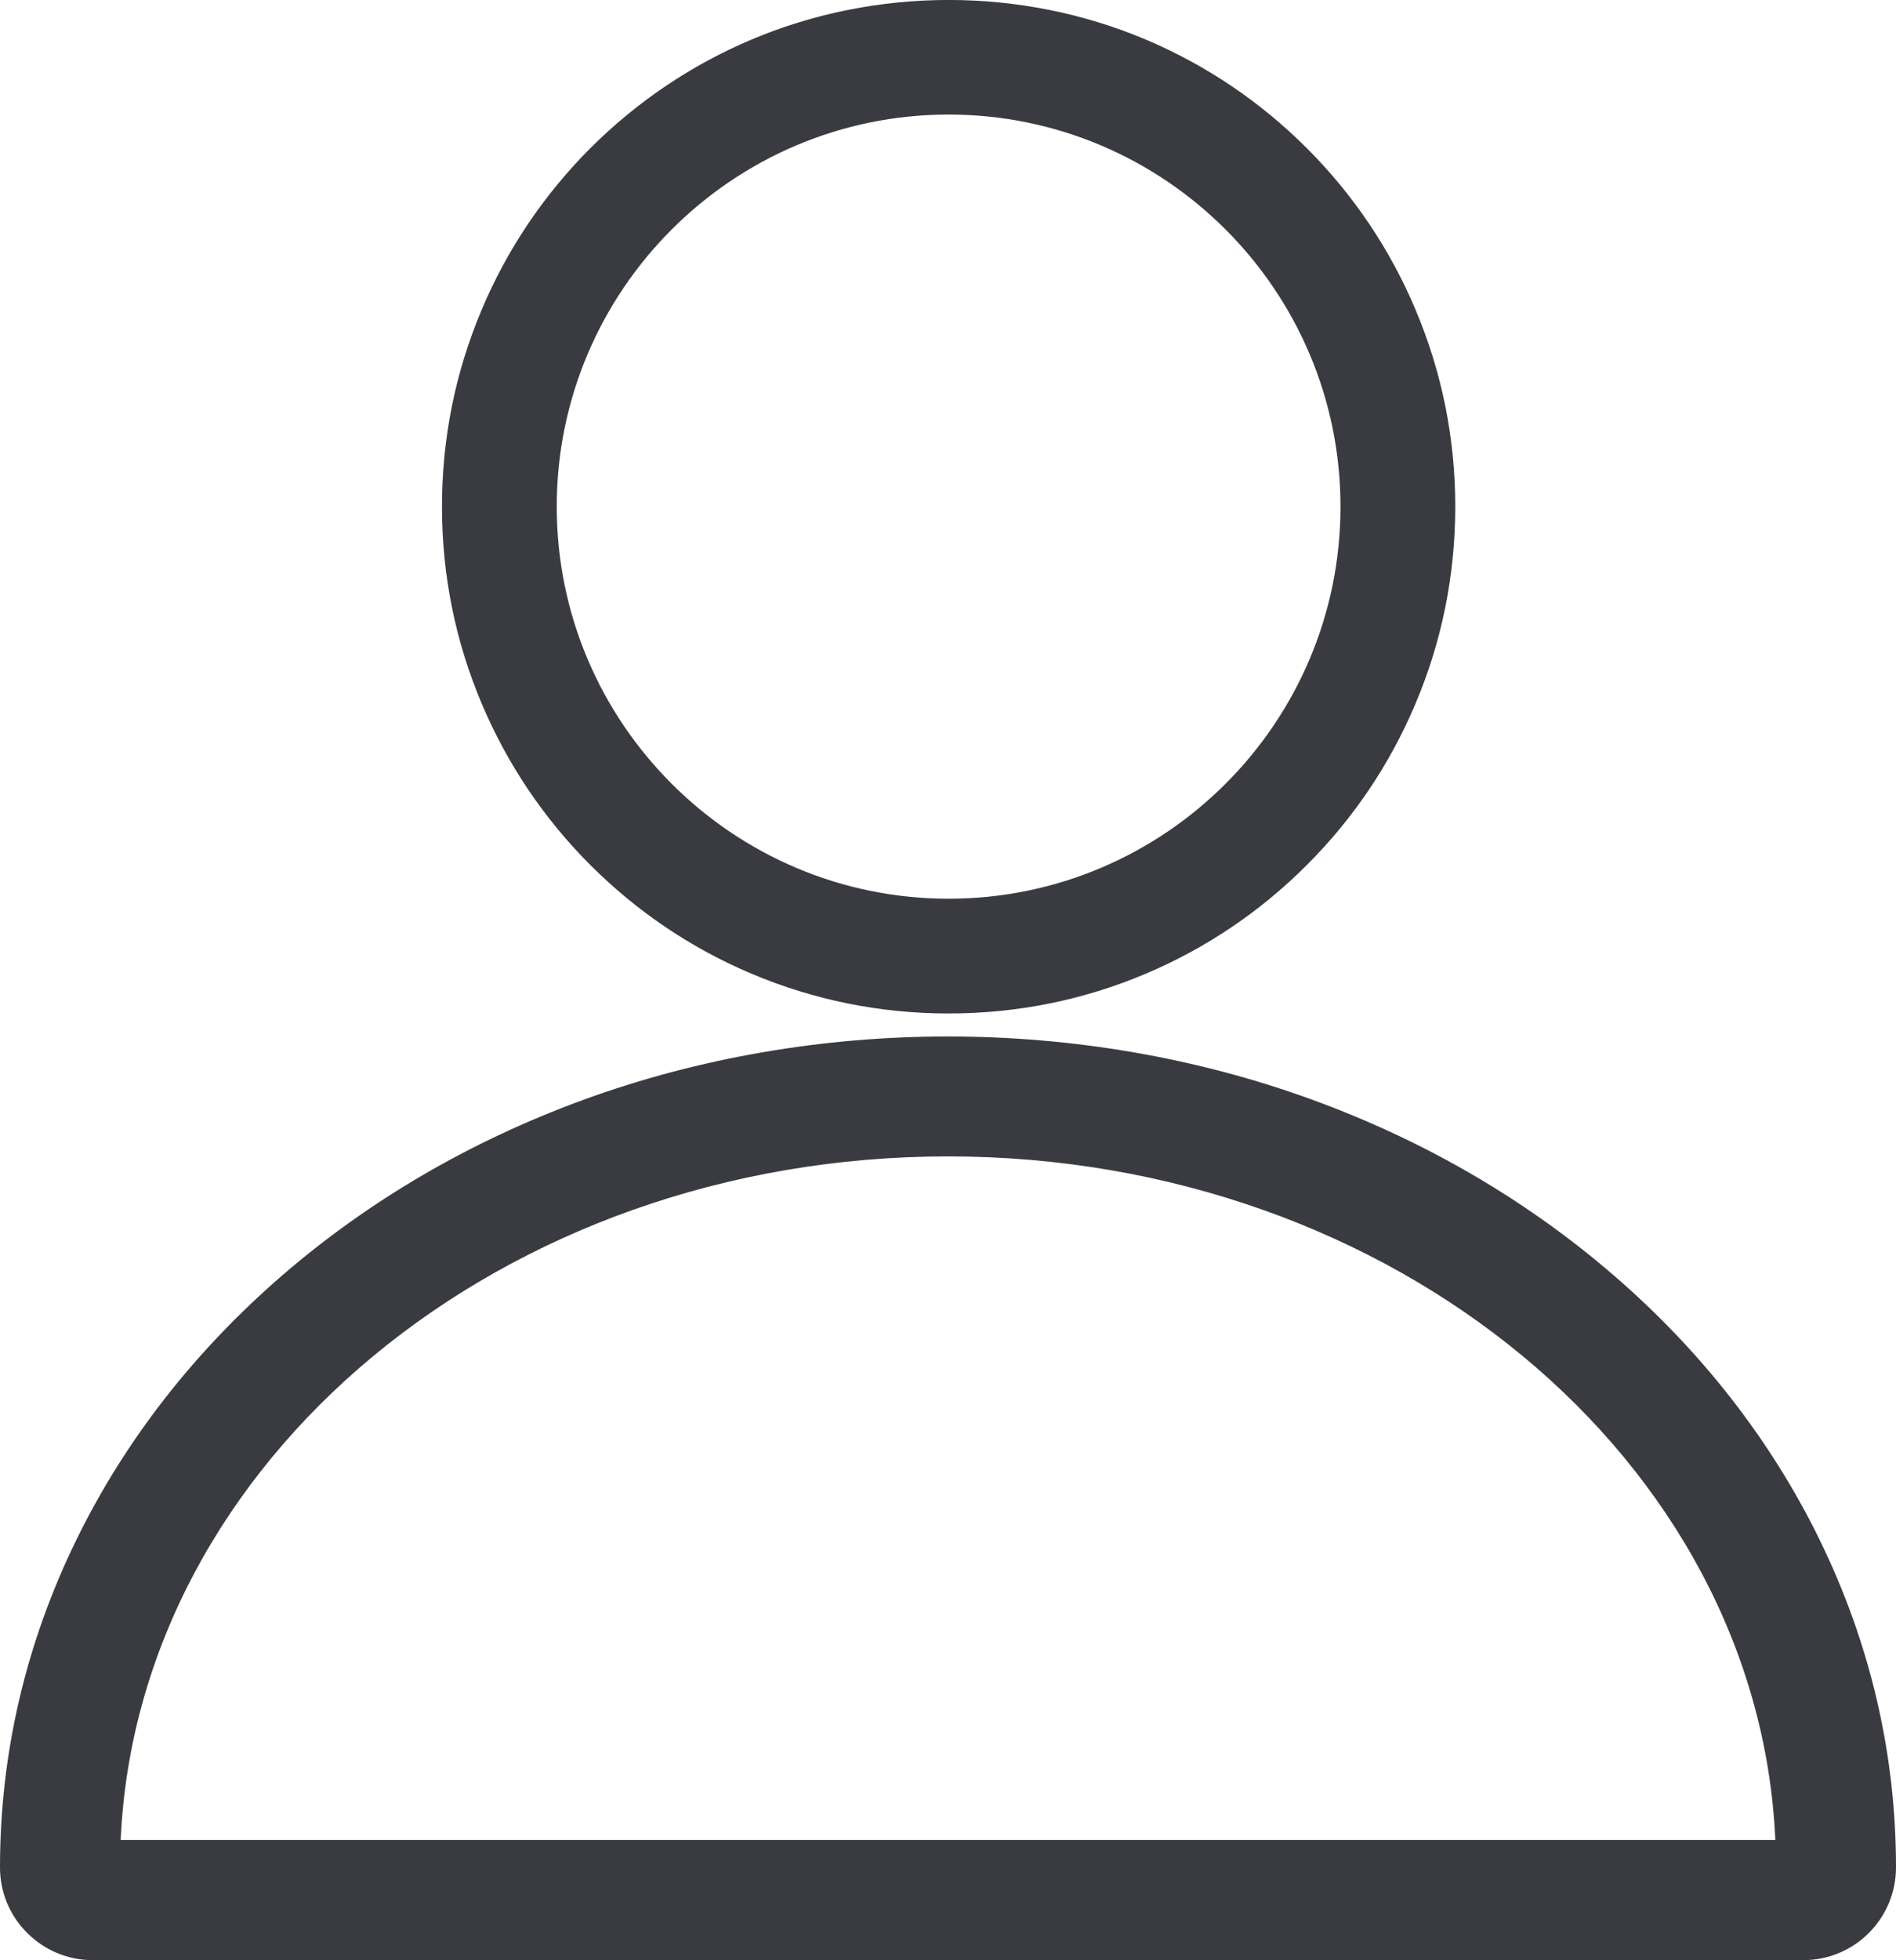 <?xml version="1.0" encoding="utf-8"?>
<!-- Generator: Adobe Illustrator 16.0.3, SVG Export Plug-In . SVG Version: 6.00 Build 0)  -->
<!DOCTYPE svg PUBLIC "-//W3C//DTD SVG 1.1//EN" "http://www.w3.org/Graphics/SVG/1.1/DTD/svg11.dtd">
<svg version="1.1" id="Capa_1" xmlns="http://www.w3.org/2000/svg" xmlns:xlink="http://www.w3.org/1999/xlink" x="0px" y="0px"
	 width="27.622px" height="28.54px" viewBox="0 0 27.622 28.54" enable-background="new 0 0 27.622 28.54" xml:space="preserve">
<g>
	<defs>
		<rect id="SVGID_1_" width="27.622" height="28.54"/>
	</defs>
	<clipPath id="SVGID_2_">
		<use xlink:href="#SVGID_1_"  overflow="visible"/>
	</clipPath>
	<path clip-path="url(#SVGID_2_)" fill="#3A3A41" d="M20.252,4.66c-0.352-0.831-0.854-1.577-1.496-2.218
		c-0.641-0.641-1.387-1.144-2.218-1.496c-0.861-0.364-1.775-0.549-2.718-0.549c-0.942,0-1.856,0.185-2.718,0.549
		c-0.831,0.352-1.577,0.855-2.219,1.496C8.243,3.083,7.74,3.829,7.388,4.66C7.024,5.522,6.84,6.436,6.84,7.378
		s0.184,1.856,0.548,2.717c0.352,0.831,0.855,1.578,1.495,2.219c0.642,0.64,1.388,1.144,2.219,1.495
		c0.862,0.365,1.776,0.549,2.718,0.549c0.942,0,1.856-0.184,2.718-0.549c0.831-0.351,1.577-0.855,2.218-1.495
		c0.642-0.641,1.145-1.388,1.496-2.219c0.364-0.861,0.549-1.775,0.549-2.717S20.616,5.522,20.252,4.66 M13.82,13.487
		c-3.374,0-6.109-2.735-6.109-6.109s2.735-6.109,6.109-6.109s6.109,2.735,6.109,6.109S17.194,13.487,13.82,13.487"/>
	<path clip-path="url(#SVGID_2_)" fill="#3A3A41" d="M13.82,14.757c-0.996,0-1.963-0.195-2.874-0.58
		c-0.877-0.371-1.666-0.903-2.345-1.581c-0.677-0.677-1.209-1.467-1.581-2.346C6.634,9.34,6.439,8.374,6.439,7.377
		s0.195-1.962,0.581-2.873C7.391,3.625,7.924,2.836,8.6,2.158c0.68-0.678,1.469-1.21,2.346-1.581c1.822-0.77,3.926-0.77,5.748,0
		c0.878,0.371,1.667,0.904,2.345,1.581c0.677,0.677,1.21,1.467,1.581,2.346c0.386,0.911,0.581,1.877,0.581,2.873
		S21.006,9.34,20.62,10.25c-0.372,0.88-0.904,1.669-1.582,2.346c-0.677,0.677-1.466,1.21-2.344,1.581
		C15.783,14.563,14.816,14.757,13.82,14.757 M13.82,0.796c-0.889,0-1.75,0.175-2.562,0.518c-0.783,0.331-1.486,0.805-2.092,1.41
		C8.563,3.329,8.088,4.032,7.757,4.815C7.414,5.627,7.24,6.489,7.24,7.377c0,0.889,0.174,1.75,0.517,2.562
		c0.332,0.784,0.805,1.487,1.41,2.091c0.605,0.605,1.308,1.079,2.091,1.41c1.624,0.686,3.5,0.686,5.124,0
		c0.783-0.331,1.486-0.805,2.091-1.41c0.604-0.603,1.079-1.307,1.41-2.091C20.227,9.127,20.4,8.267,20.4,7.377
		c0-0.888-0.174-1.75-0.518-2.562c-0.331-0.783-0.806-1.487-1.41-2.091c-0.604-0.605-1.308-1.079-2.091-1.41
		C15.57,0.972,14.709,0.796,13.82,0.796 M13.82,13.886c-3.589,0-6.51-2.92-6.51-6.509s2.921-6.509,6.51-6.509s6.51,2.92,6.51,6.509
		S17.409,13.886,13.82,13.886 M13.82,1.668c-3.148,0-5.709,2.561-5.709,5.709s2.561,5.709,5.709,5.709
		c3.148,0,5.709-2.561,5.709-5.709S16.969,1.668,13.82,1.668"/>
	<path clip-path="url(#SVGID_2_)" fill="#3A3A41" d="M26.146,22.588c-0.685-1.396-1.661-2.647-2.902-3.719
		c-1.232-1.063-2.665-1.896-4.256-2.478c-1.642-0.6-3.383-0.903-5.177-0.903c-1.793,0-3.535,0.304-5.176,0.903
		c-1.592,0.581-3.023,1.415-4.256,2.478c-1.241,1.071-2.218,2.322-2.902,3.719C0.763,24.046,0.4,25.594,0.4,27.191
		c0,0.251,0.099,0.493,0.277,0.67c0.179,0.179,0.42,0.279,0.671,0.279h24.925c0.523,0,0.948-0.425,0.948-0.949
		C27.222,25.594,26.859,24.046,26.146,22.588 M1.349,27.191c0-5.939,5.58-10.754,12.462-10.754c6.883,0,12.463,4.814,12.463,10.754
		H1.349z"/>
	<path clip-path="url(#SVGID_2_)" fill="#3A3A41" d="M26.273,28.541H1.349c-0.36,0-0.698-0.142-0.953-0.396
		C0.141,27.891,0,27.552,0,27.191c0-1.659,0.376-3.267,1.117-4.779c0.707-1.443,1.717-2.737,3-3.846
		c1.27-1.095,2.744-1.953,4.38-2.551c3.369-1.23,7.254-1.231,10.627,0c1.638,0.598,3.111,1.456,4.381,2.551
		c1.282,1.106,2.291,2.4,3,3.845v0.001c0.741,1.513,1.117,3.12,1.117,4.779C27.622,27.936,27.017,28.541,26.273,28.541
		 M0.974,27.592c0.102,0.096,0.235,0.148,0.375,0.148h24.925c0.145,0,0.276-0.057,0.375-0.148H0.974z M13.811,15.889
		c-1.746,0-3.442,0.296-5.039,0.879c-1.546,0.563-2.936,1.374-4.131,2.404c-1.202,1.037-2.146,2.246-2.805,3.592
		c-0.687,1.403-1.035,2.892-1.035,4.428c0,0.142,0.052,0.273,0.147,0.375v-0.375c0-6.149,5.771-11.154,12.863-11.154
		s12.863,5.005,12.863,11.154v0.375c0.092-0.098,0.146-0.229,0.146-0.375c0-1.536-0.347-3.024-1.034-4.428
		c-0.661-1.347-1.604-2.556-2.805-3.592c-1.195-1.03-2.585-1.841-4.132-2.405C17.252,16.185,15.557,15.889,13.811,15.889
		 M1.758,26.792h24.106c-0.245-5.525-5.559-9.954-12.053-9.954C7.316,16.838,2.003,21.267,1.758,26.792"/>
</g>
</svg>
